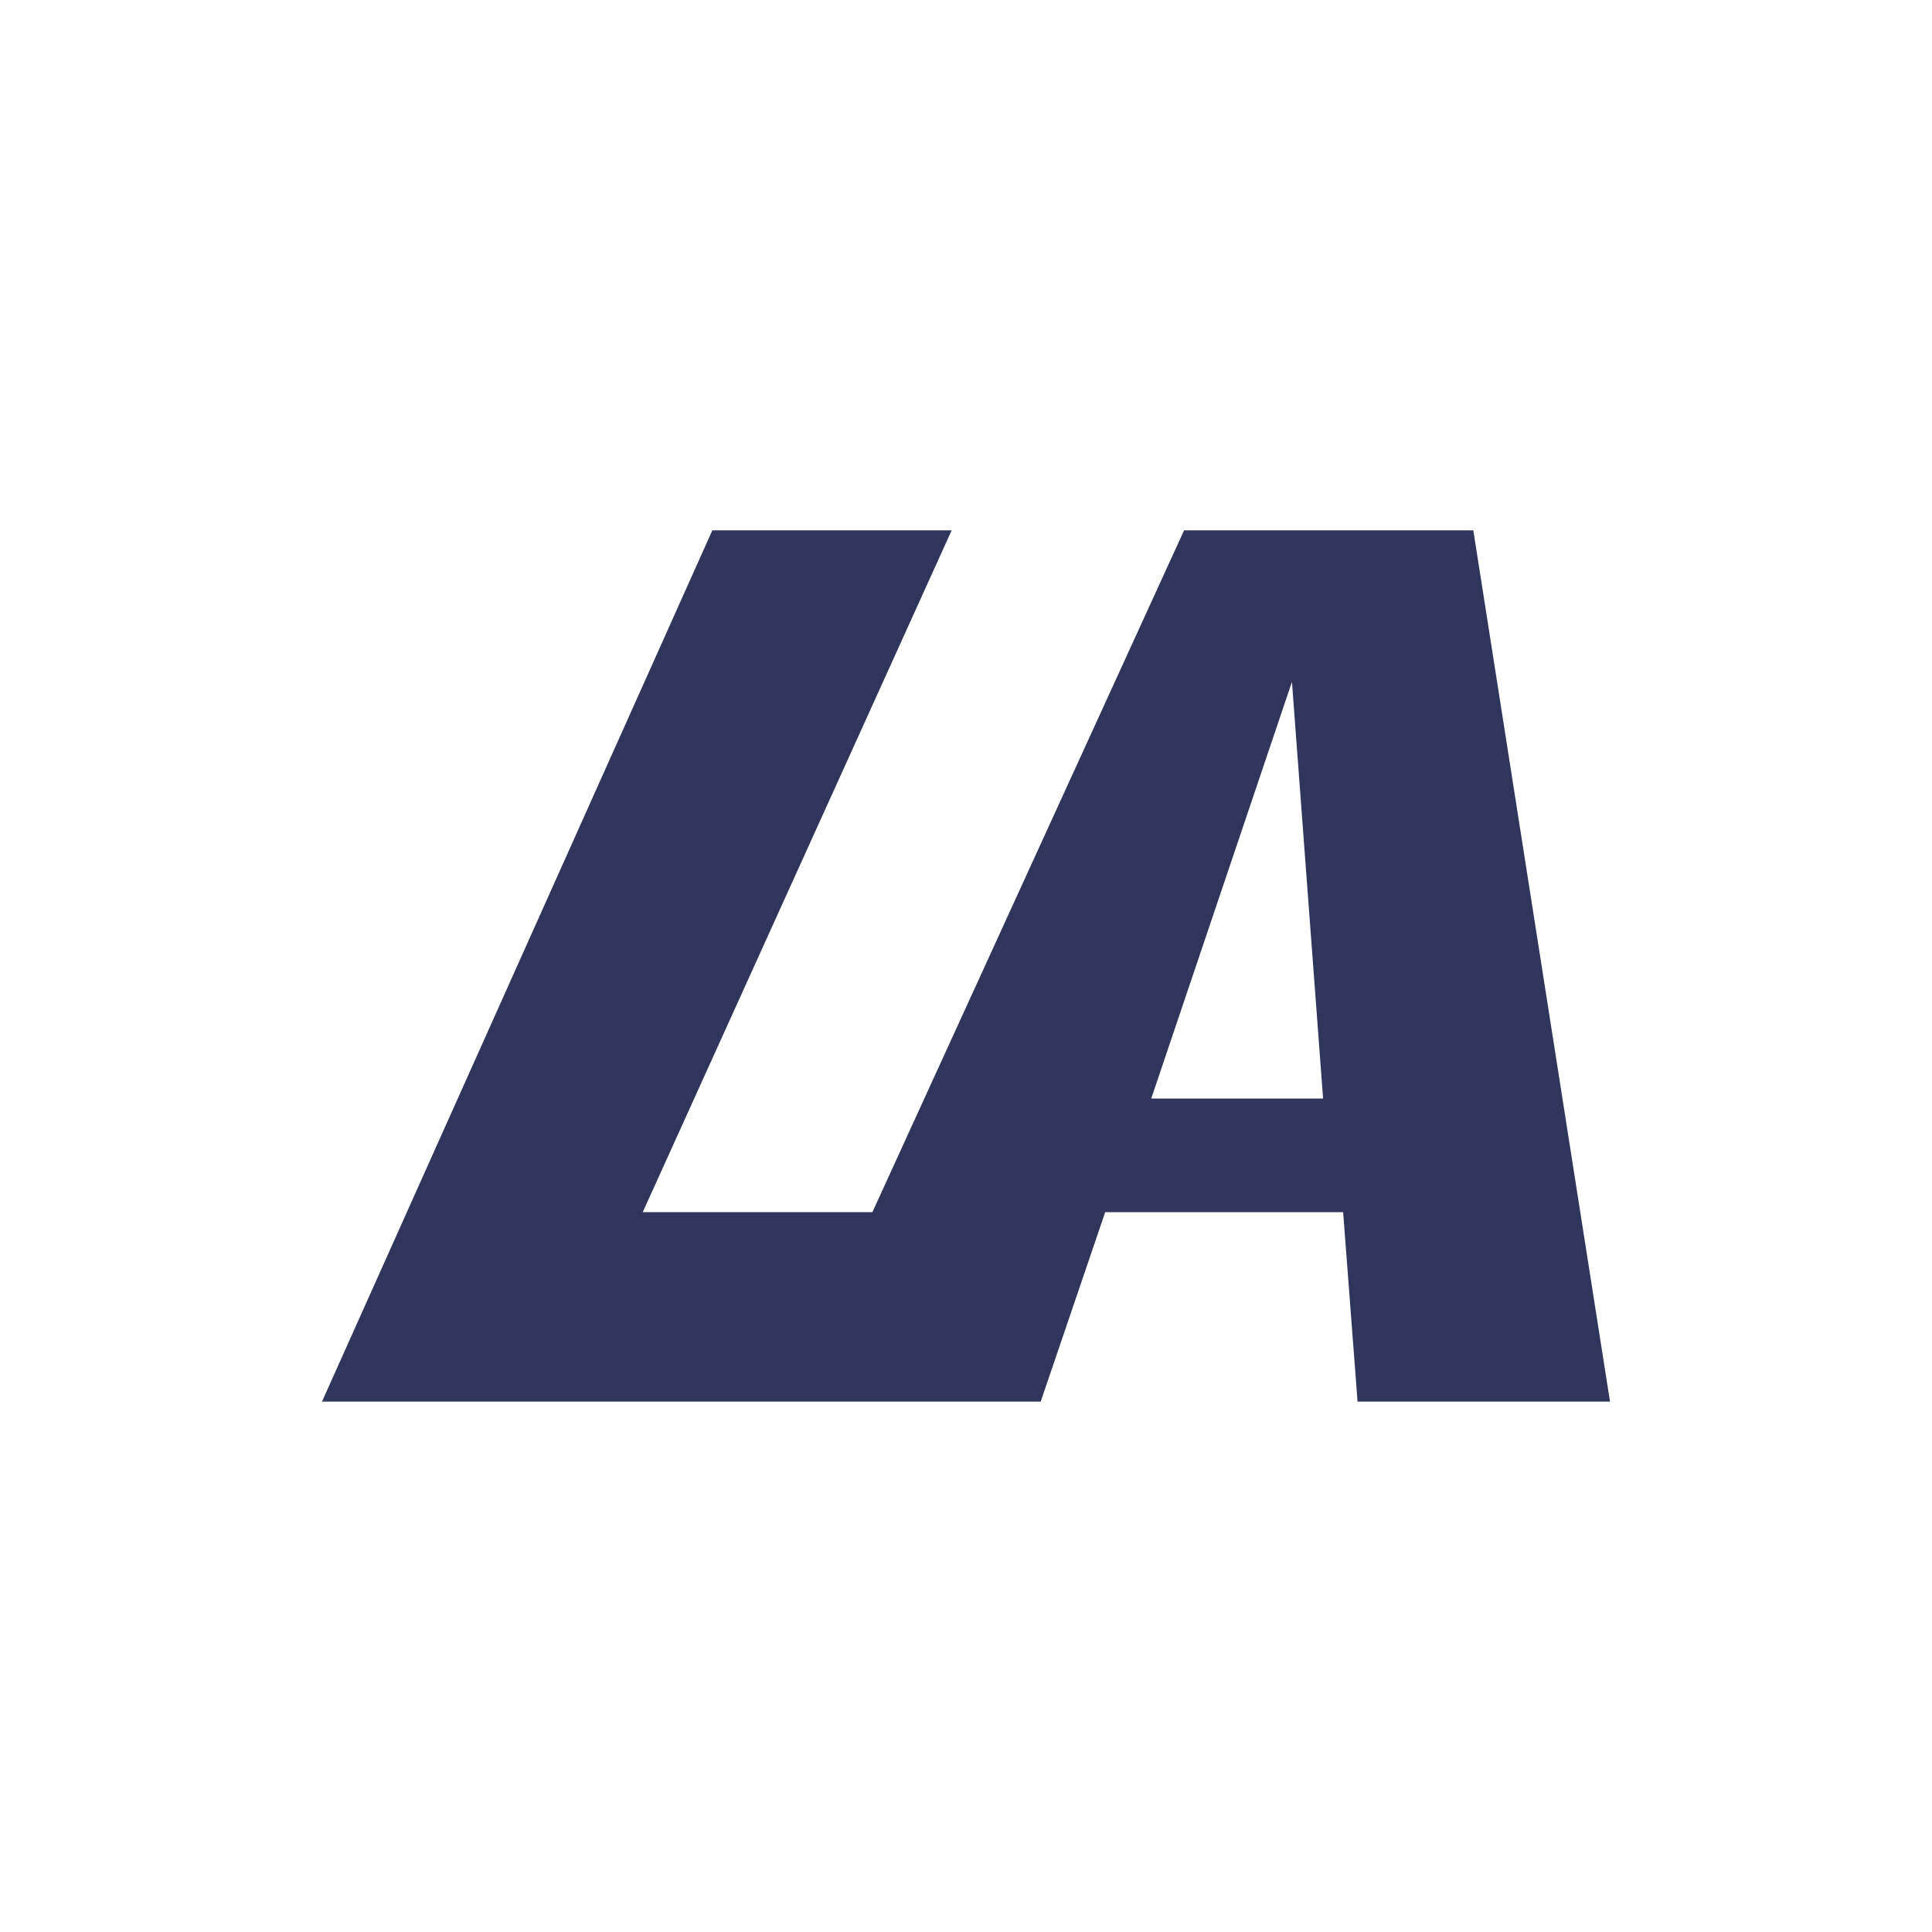 <svg width="24" height="24" viewBox="0 0 24 24" fill="none" xmlns="http://www.w3.org/2000/svg">
<path d="M11.822 6.588L7.984 15.058H10.837L14.709 6.588H18.302L20 17.411H16.864L16.685 15.058H13.729L12.928 17.411H4L8.849 6.588H11.822ZM14.301 13.647H16.436L16.049 8.47L14.301 13.647Z" fill="#2F355B"/>
</svg>
